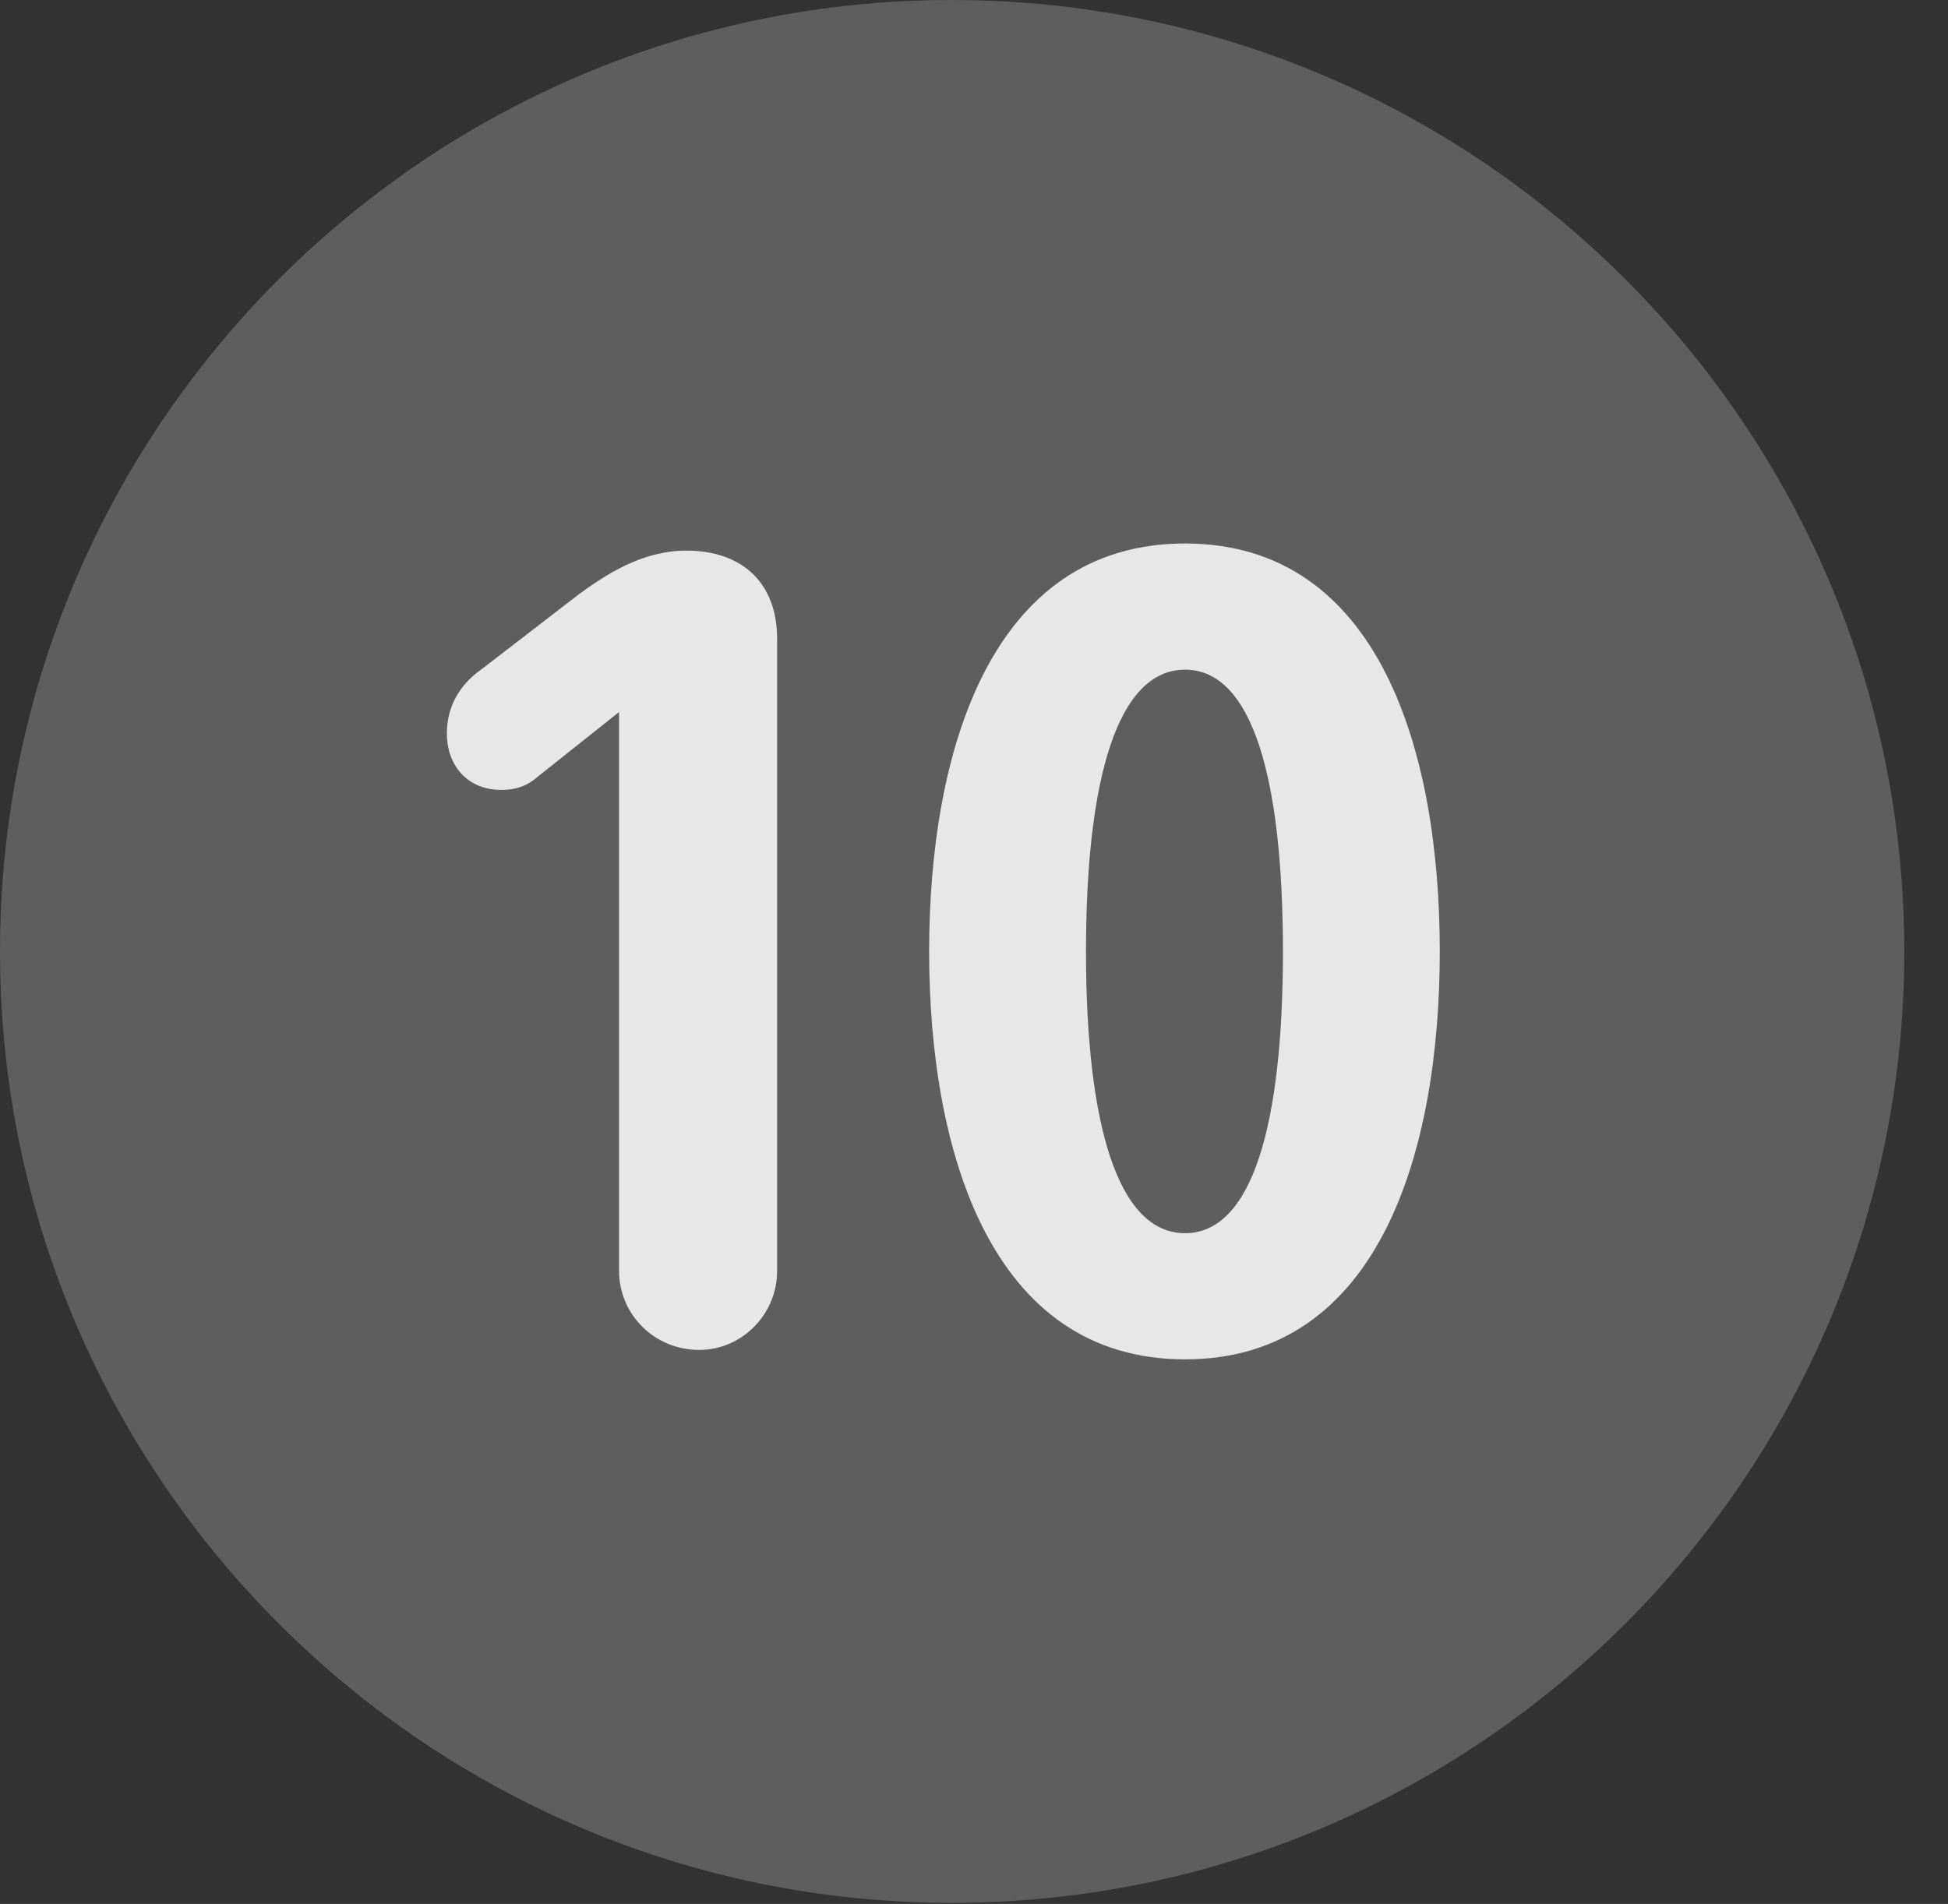 <?xml version="1.0" encoding="UTF-8"?>
<!--Generator: Apple Native CoreSVG 341-->
<!DOCTYPE svg
PUBLIC "-//W3C//DTD SVG 1.1//EN"
       "http://www.w3.org/Graphics/SVG/1.1/DTD/svg11.dtd">
<svg version="1.1" xmlns="http://www.w3.org/2000/svg" xmlns:xlink="http://www.w3.org/1999/xlink" viewBox="0 0 16.133 15.771">
 <rect x="0" y="0" width="16.133" height="15.771" fill="#333333" stroke="none"/>
 <g>
  <rect height="15.771" opacity="0" width="16.133" x="0" y="0"/>
  <path d="M7.881 15.762C12.236 15.762 15.771 12.227 15.771 7.881C15.771 3.535 12.236 0 7.881 0C3.535 0 0 3.535 0 7.881C0 12.227 3.535 15.762 7.881 15.762Z" fill="white" fill-opacity="0.212"/>
  <path d="M5.791 11.182C5.42 11.182 5.127 10.889 5.127 10.527L5.127 5.898L4.463 6.426C4.375 6.504 4.287 6.543 4.15 6.543C3.877 6.543 3.701 6.348 3.701 6.074C3.701 5.84 3.818 5.664 3.984 5.547L4.795 4.922C5.01 4.766 5.312 4.561 5.684 4.561C6.143 4.561 6.436 4.824 6.436 5.293L6.436 10.527C6.436 10.889 6.143 11.182 5.791 11.182ZM9.814 11.26C8.203 11.26 7.695 9.531 7.695 7.881C7.695 6.23 8.203 4.502 9.814 4.502C11.426 4.502 11.924 6.23 11.924 7.881C11.924 9.531 11.426 11.26 9.814 11.26ZM9.814 10.215C10.371 10.215 10.625 9.316 10.625 7.881C10.625 6.445 10.371 5.547 9.814 5.547C9.258 5.547 8.994 6.445 8.994 7.881C8.994 9.316 9.258 10.215 9.814 10.215Z" fill="white" fill-opacity="0.85"/>
 </g>
</svg>
